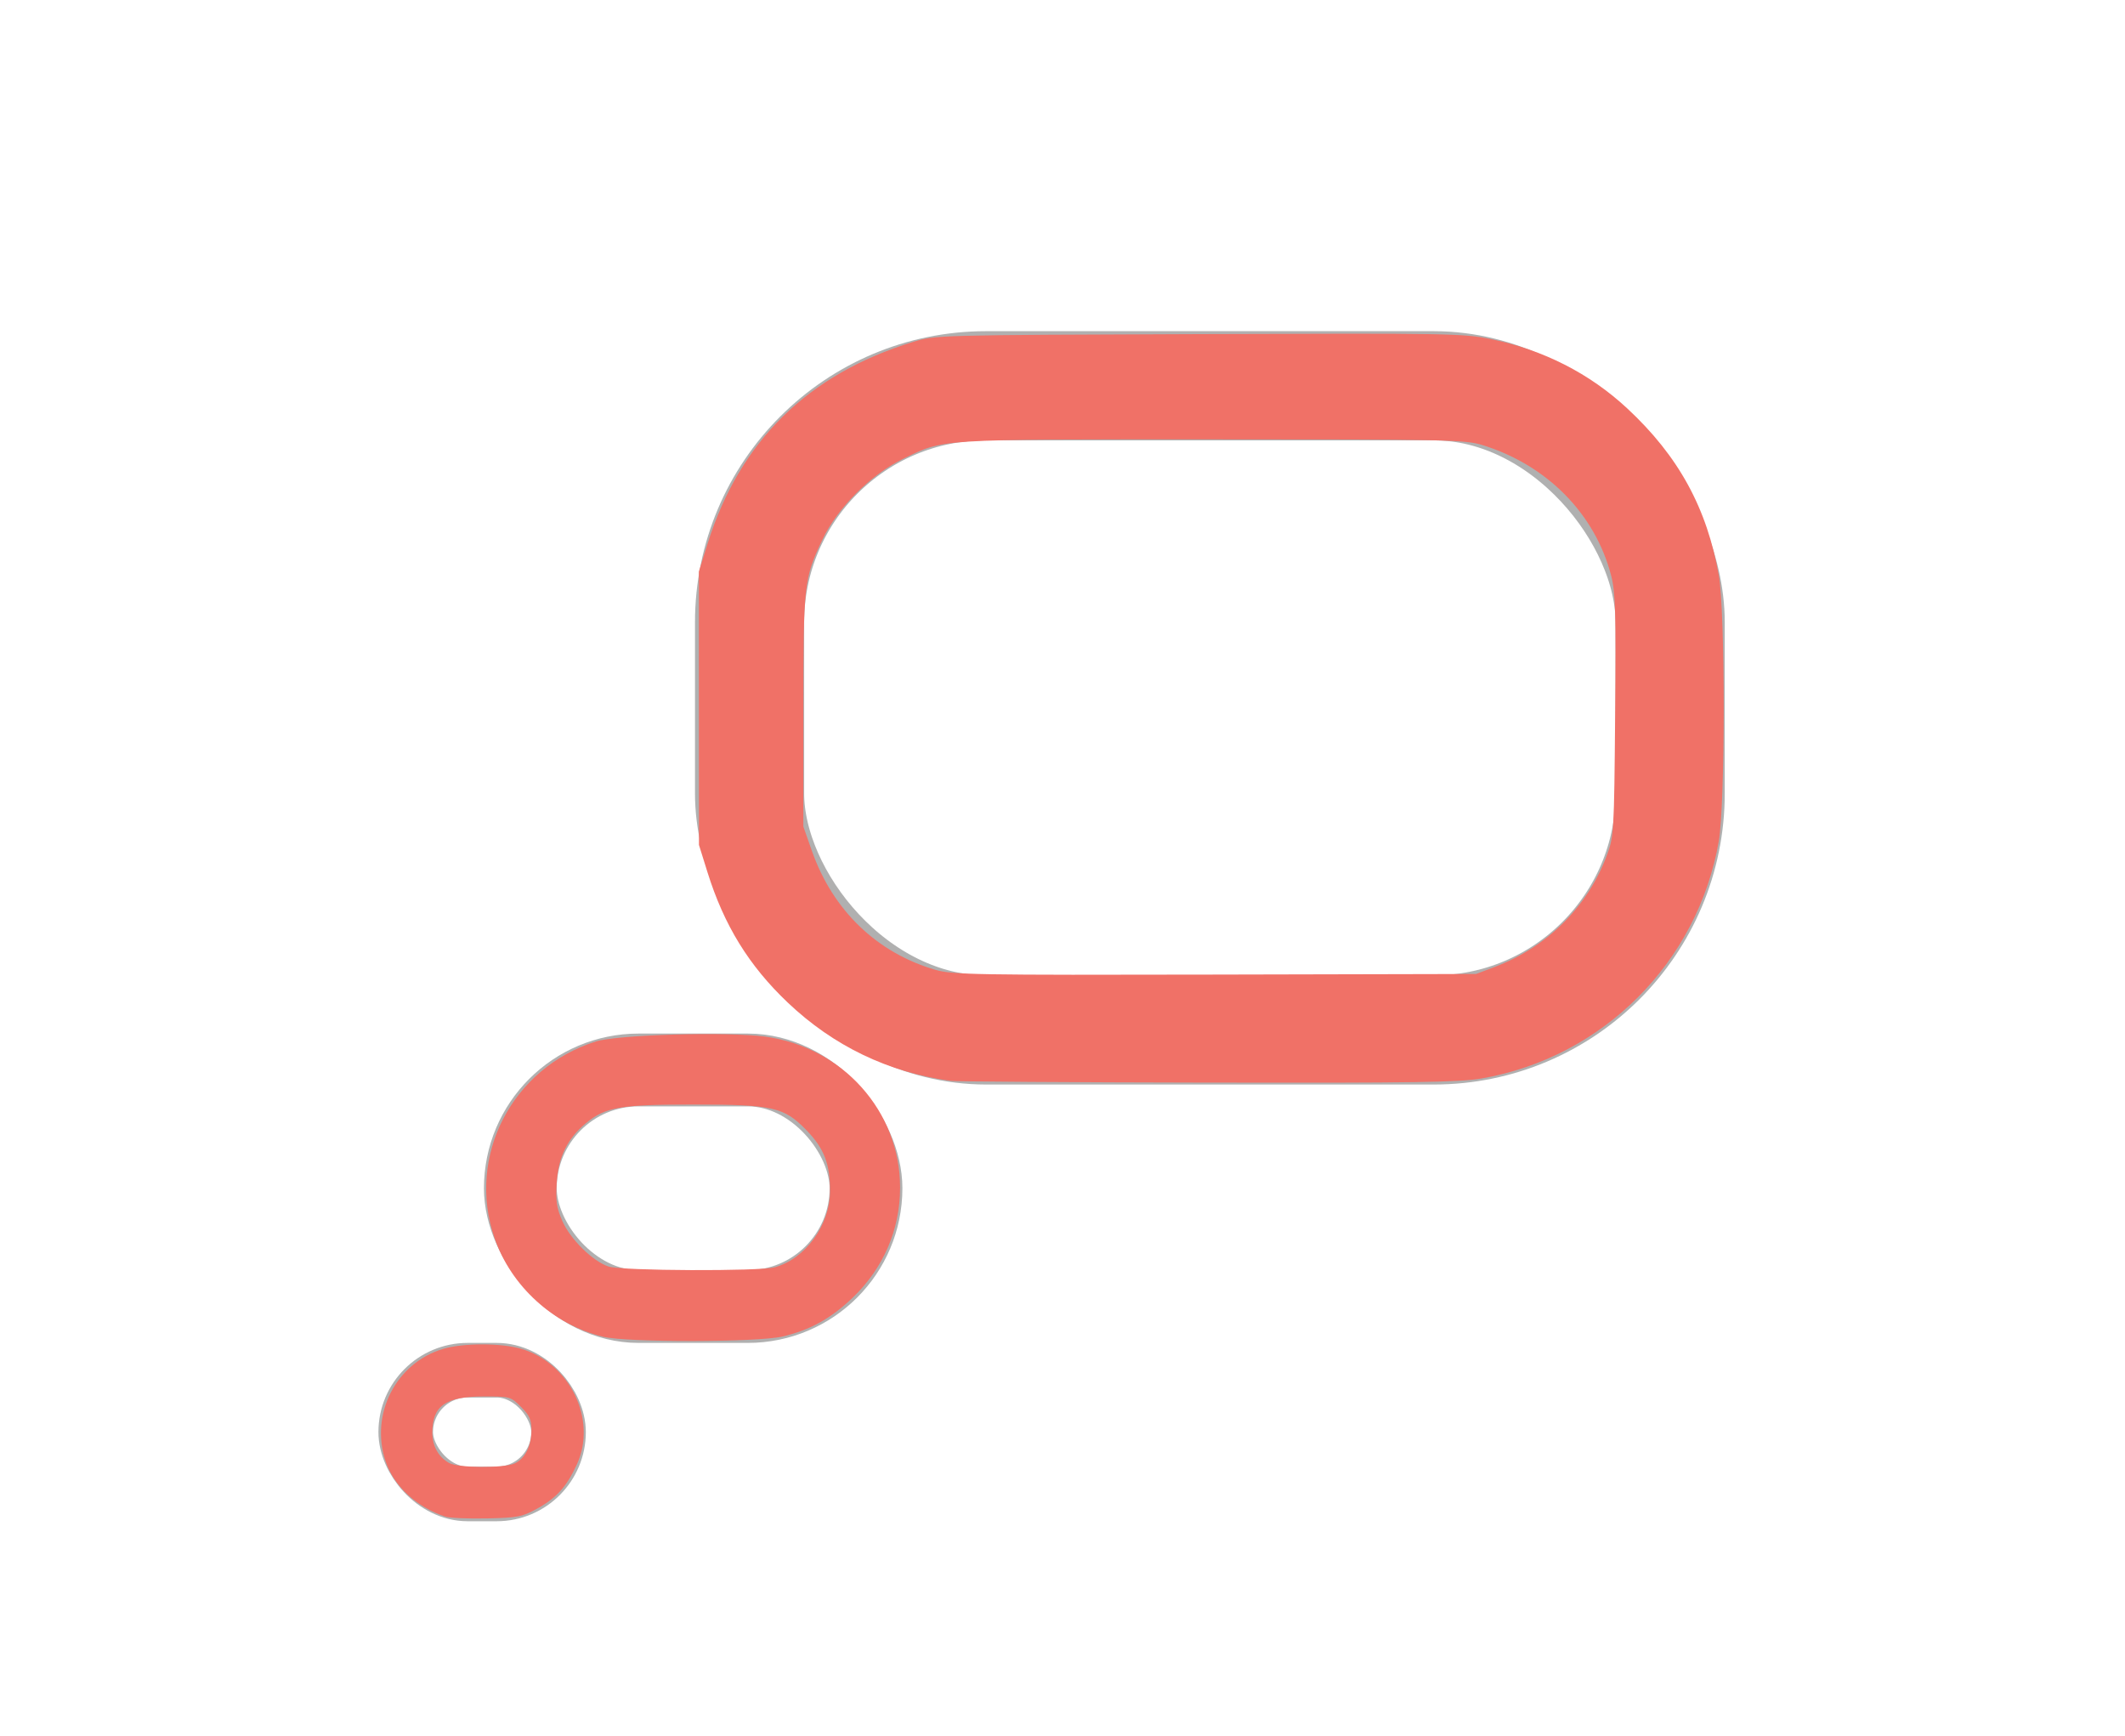 <?xml version="1.0" encoding="UTF-8" standalone="no"?>
<svg
   width="584"
   height="477"
   viewBox="0 0 584 477"
   fill="none"
   version="1.1"
   id="svg17"
   sodipodi:docname="chatsicon-orange.svg"
   inkscape:version="1.1 (c4e8f9e, 2021-05-24)"
   xmlns:inkscape="http://www.inkscape.org/namespaces/inkscape"
   xmlns:sodipodi="http://sodipodi.sourceforge.net/DTD/sodipodi-0.dtd"
   xmlns="http://www.w3.org/2000/svg"
   xmlns:svg="http://www.w3.org/2000/svg">
  <defs
     id="defs21" />
  <sodipodi:namedview
     id="namedview19"
     pagecolor="#ffffff"
     bordercolor="#666666"
     borderopacity="1.0"
     inkscape:pageshadow="2"
     inkscape:pageopacity="0.0"
     inkscape:pagecheckerboard="0"
     showgrid="false"
     inkscape:zoom="1.1844864"
     inkscape:cx="124.94867"
     inkscape:cy="238.5"
     inkscape:window-width="1440"
     inkscape:window-height="787"
     inkscape:window-x="0"
     inkscape:window-y="25"
     inkscape:window-maximized="0"
     inkscape:current-layer="svg17" />
  <rect
     width="584"
     height="477"
     fill="white"
     id="rect9" />
  <rect
     x="206"
     y="106"
     width="253"
     height="177"
     rx="65"
     stroke="black"
     stroke-opacity="0.31"
     stroke-width="30"
     id="rect11" />
  <rect
     x="143"
     y="294"
     width="95"
     height="65"
     rx="32.5"
     stroke="black"
     stroke-opacity="0.31"
     stroke-width="20"
     id="rect13" />
  <rect
     x="111.5"
     y="376.5"
     width="42"
     height="34"
     rx="17"
     stroke="black"
     stroke-opacity="0.31"
     stroke-width="15"
     id="rect15" />
  <path
     style="fill:#f07167;stroke-width:0.844;fill-opacity:1"
     d="m 165.766,367.315 c -13.703,-3.324 -25.291,-13.859 -29.867,-27.152 -7.736,-22.475 4.798,-46.747 27.884,-53.998 5.944,-1.867 36.068,-2.728 46.467,-1.329 21.326,2.87 37.114,20.515 37.114,41.48 0,11.539 -4.546,22.114 -12.995,30.226 -5.963,5.726 -11.704,8.911 -19.282,10.698 -6.837,1.612 -42.759,1.666 -49.322,0.074 z m 47.174,-19.102 c 8.368,-2.324 15.045,-11.435 15.159,-20.684 0.093,-7.56 -1.585,-11.965 -6.467,-16.978 -6.215,-6.382 -9.156,-7.045 -31.255,-7.045 -19.967,0 -24.02,0.705 -29.338,5.103 -5.089,4.209 -7.588,9.286 -8.041,16.337 -0.321,4.998 -0.054,6.844 1.514,10.489 2.163,5.027 8.428,11.192 12.794,12.589 3.701,1.184 41.486,1.34 45.633,0.189 z"
     id="path7140" />
  <path
     style="fill:#f07167;fill-opacity:1;stroke-width:0.844"
     d="m 261.295,297.001 c -17.147,-2.327 -32.224,-9.569 -44.809,-21.524 -10.688,-10.152 -17.508,-21.237 -22.08,-35.889 l -2.316,-7.42 -0.012,-37.569 -0.012,-37.569 2.379,-7.597 c 8.825,-28.186 27.573,-46.616 56.412,-55.457 6.214,-1.905 6.236,-1.906 78.543,-2.171 68.94,-0.253 72.704,-0.188 80.374,1.378 14.317,2.925 27.067,9.407 37.416,19.024 14.112,13.113 21.937,27.397 25.193,45.989 1.777,10.148 1.762,62.731 -0.021,72.955 -5.815,33.348 -31.838,59.371 -65.186,65.186 -6.047,1.055 -18.317,1.239 -75.287,1.133 -37.434,-0.07 -69.202,-0.281 -70.595,-0.47 z m 149.375,-31.264 c 14.547,-5.489 25.737,-16.63 30.983,-30.848 1.878,-5.089 1.947,-6.289 2.225,-38.307 0.247,-28.516 0.097,-33.789 -1.096,-38.413 -4.379,-16.972 -17.682,-30.446 -35.431,-35.888 -4.743,-1.454 -9.475,-1.553 -74.294,-1.553 -76.2,0 -73.416,-0.175 -84.847,5.34 -8.833,4.262 -18.08,13.5 -22.172,22.149 -5.099,10.778 -5.266,12.281 -5.266,47.227 v 31.659 l 2.375,6.754 c 5.727,16.287 17.874,27.967 33.928,32.625 4.658,1.352 10.832,1.457 76.827,1.307 l 71.761,-0.163 z"
     id="path7660" />
  <path
     style="fill:#f07167;fill-opacity:1;stroke-width:0.844"
     d="m 122.416,416.735 c -7.853,-2.56 -14.096,-8.31 -16.417,-15.122 -4.414,-12.954 2.795,-27.116 15.763,-30.967 5.561,-1.652 16.008,-1.652 21.569,0 13.372,3.971 20.824,19.53 15.206,31.751 -2.818,6.13 -5.589,9.209 -10.936,12.148 -4.114,2.262 -5.303,2.493 -13.789,2.676 -5.108,0.11 -10.236,-0.109 -11.397,-0.487 z m 19.019,-14.615 c 2.871,-1.308 4.62,-4.777 4.62,-9.165 0,-2.859 -0.528,-4.032 -2.87,-6.374 -2.824,-2.824 -2.988,-2.87 -10.212,-2.87 -10.537,0 -14.164,2.556 -14.164,9.983 0,3.646 1.693,6.67 4.655,8.315 2.45,1.361 15.057,1.438 17.971,0.11 z"
     id="path7699" />
</svg>
